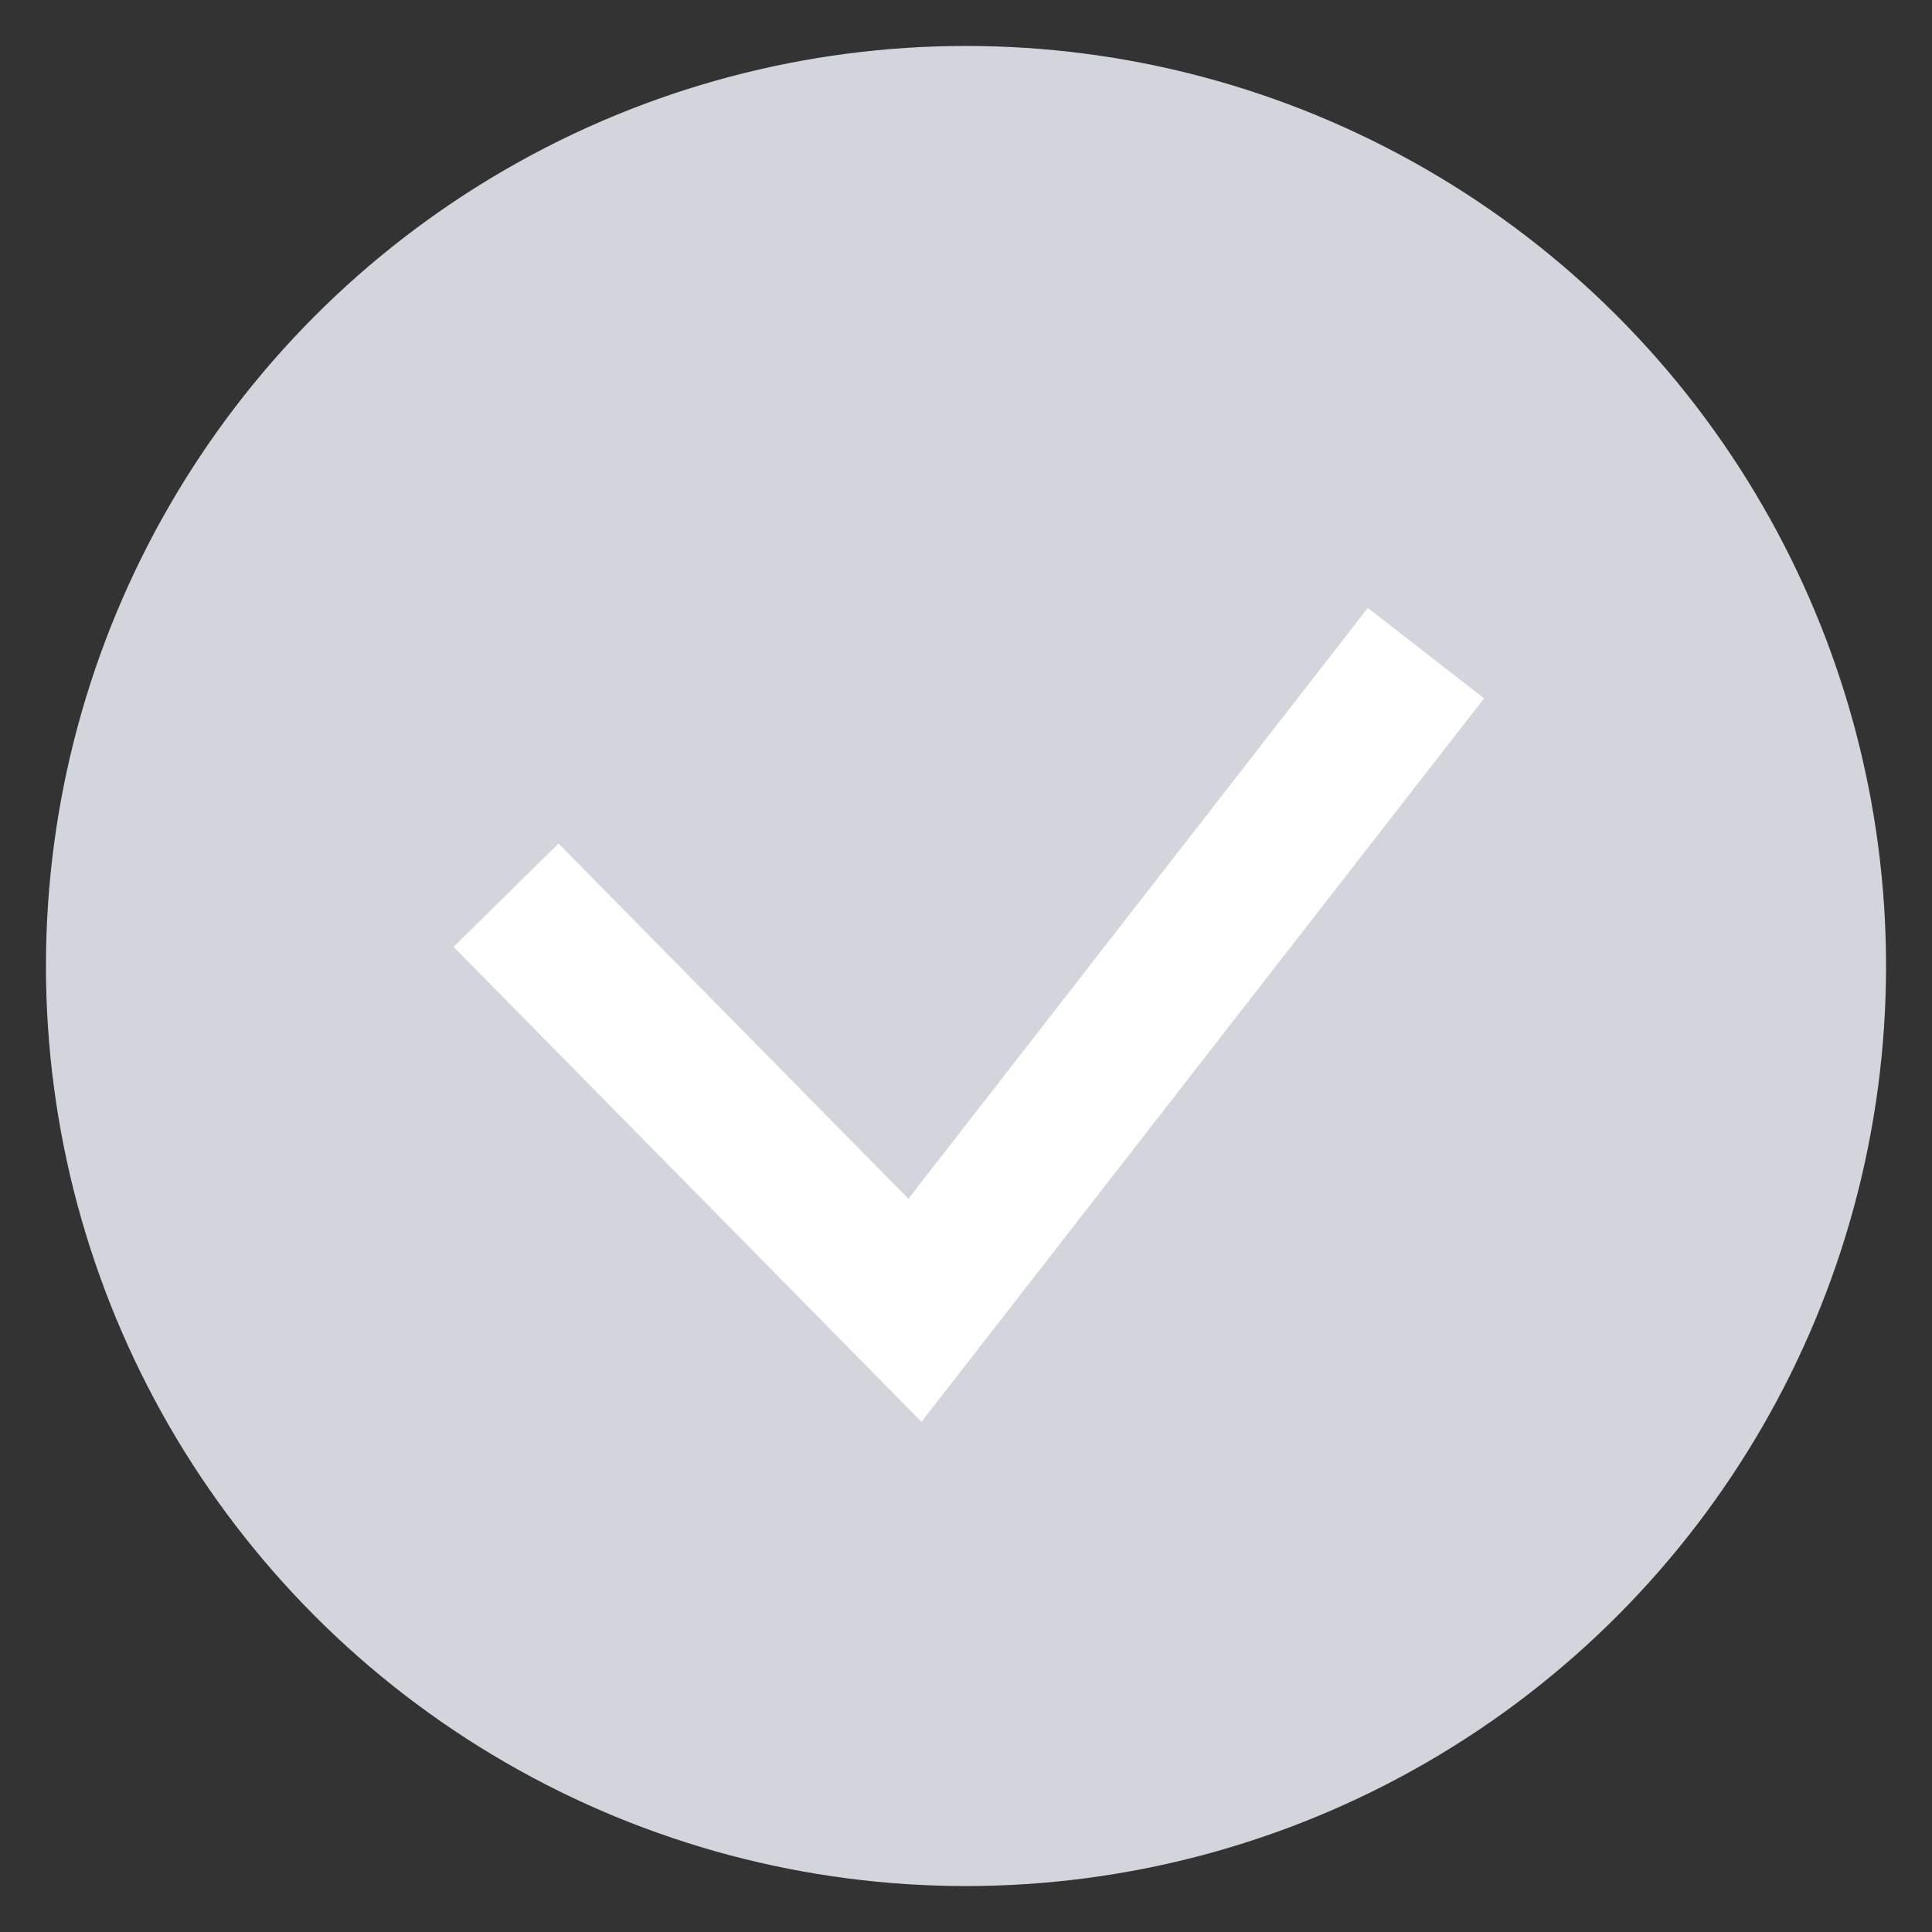 <svg width="14" height="14" viewBox="0 0 14 14" fill="none" xmlns="http://www.w3.org/2000/svg">
<rect x="0" y="0" width="14" height="14" fill="#333333" stroke="none"/>
<circle cx="7" cy="7" r="6.667" fill="#D2D6DC"/>
<path d="M3.667 6.487L6.63 9.495L10.333 4.733" stroke="white" stroke-width="1.067"/>
</svg>

